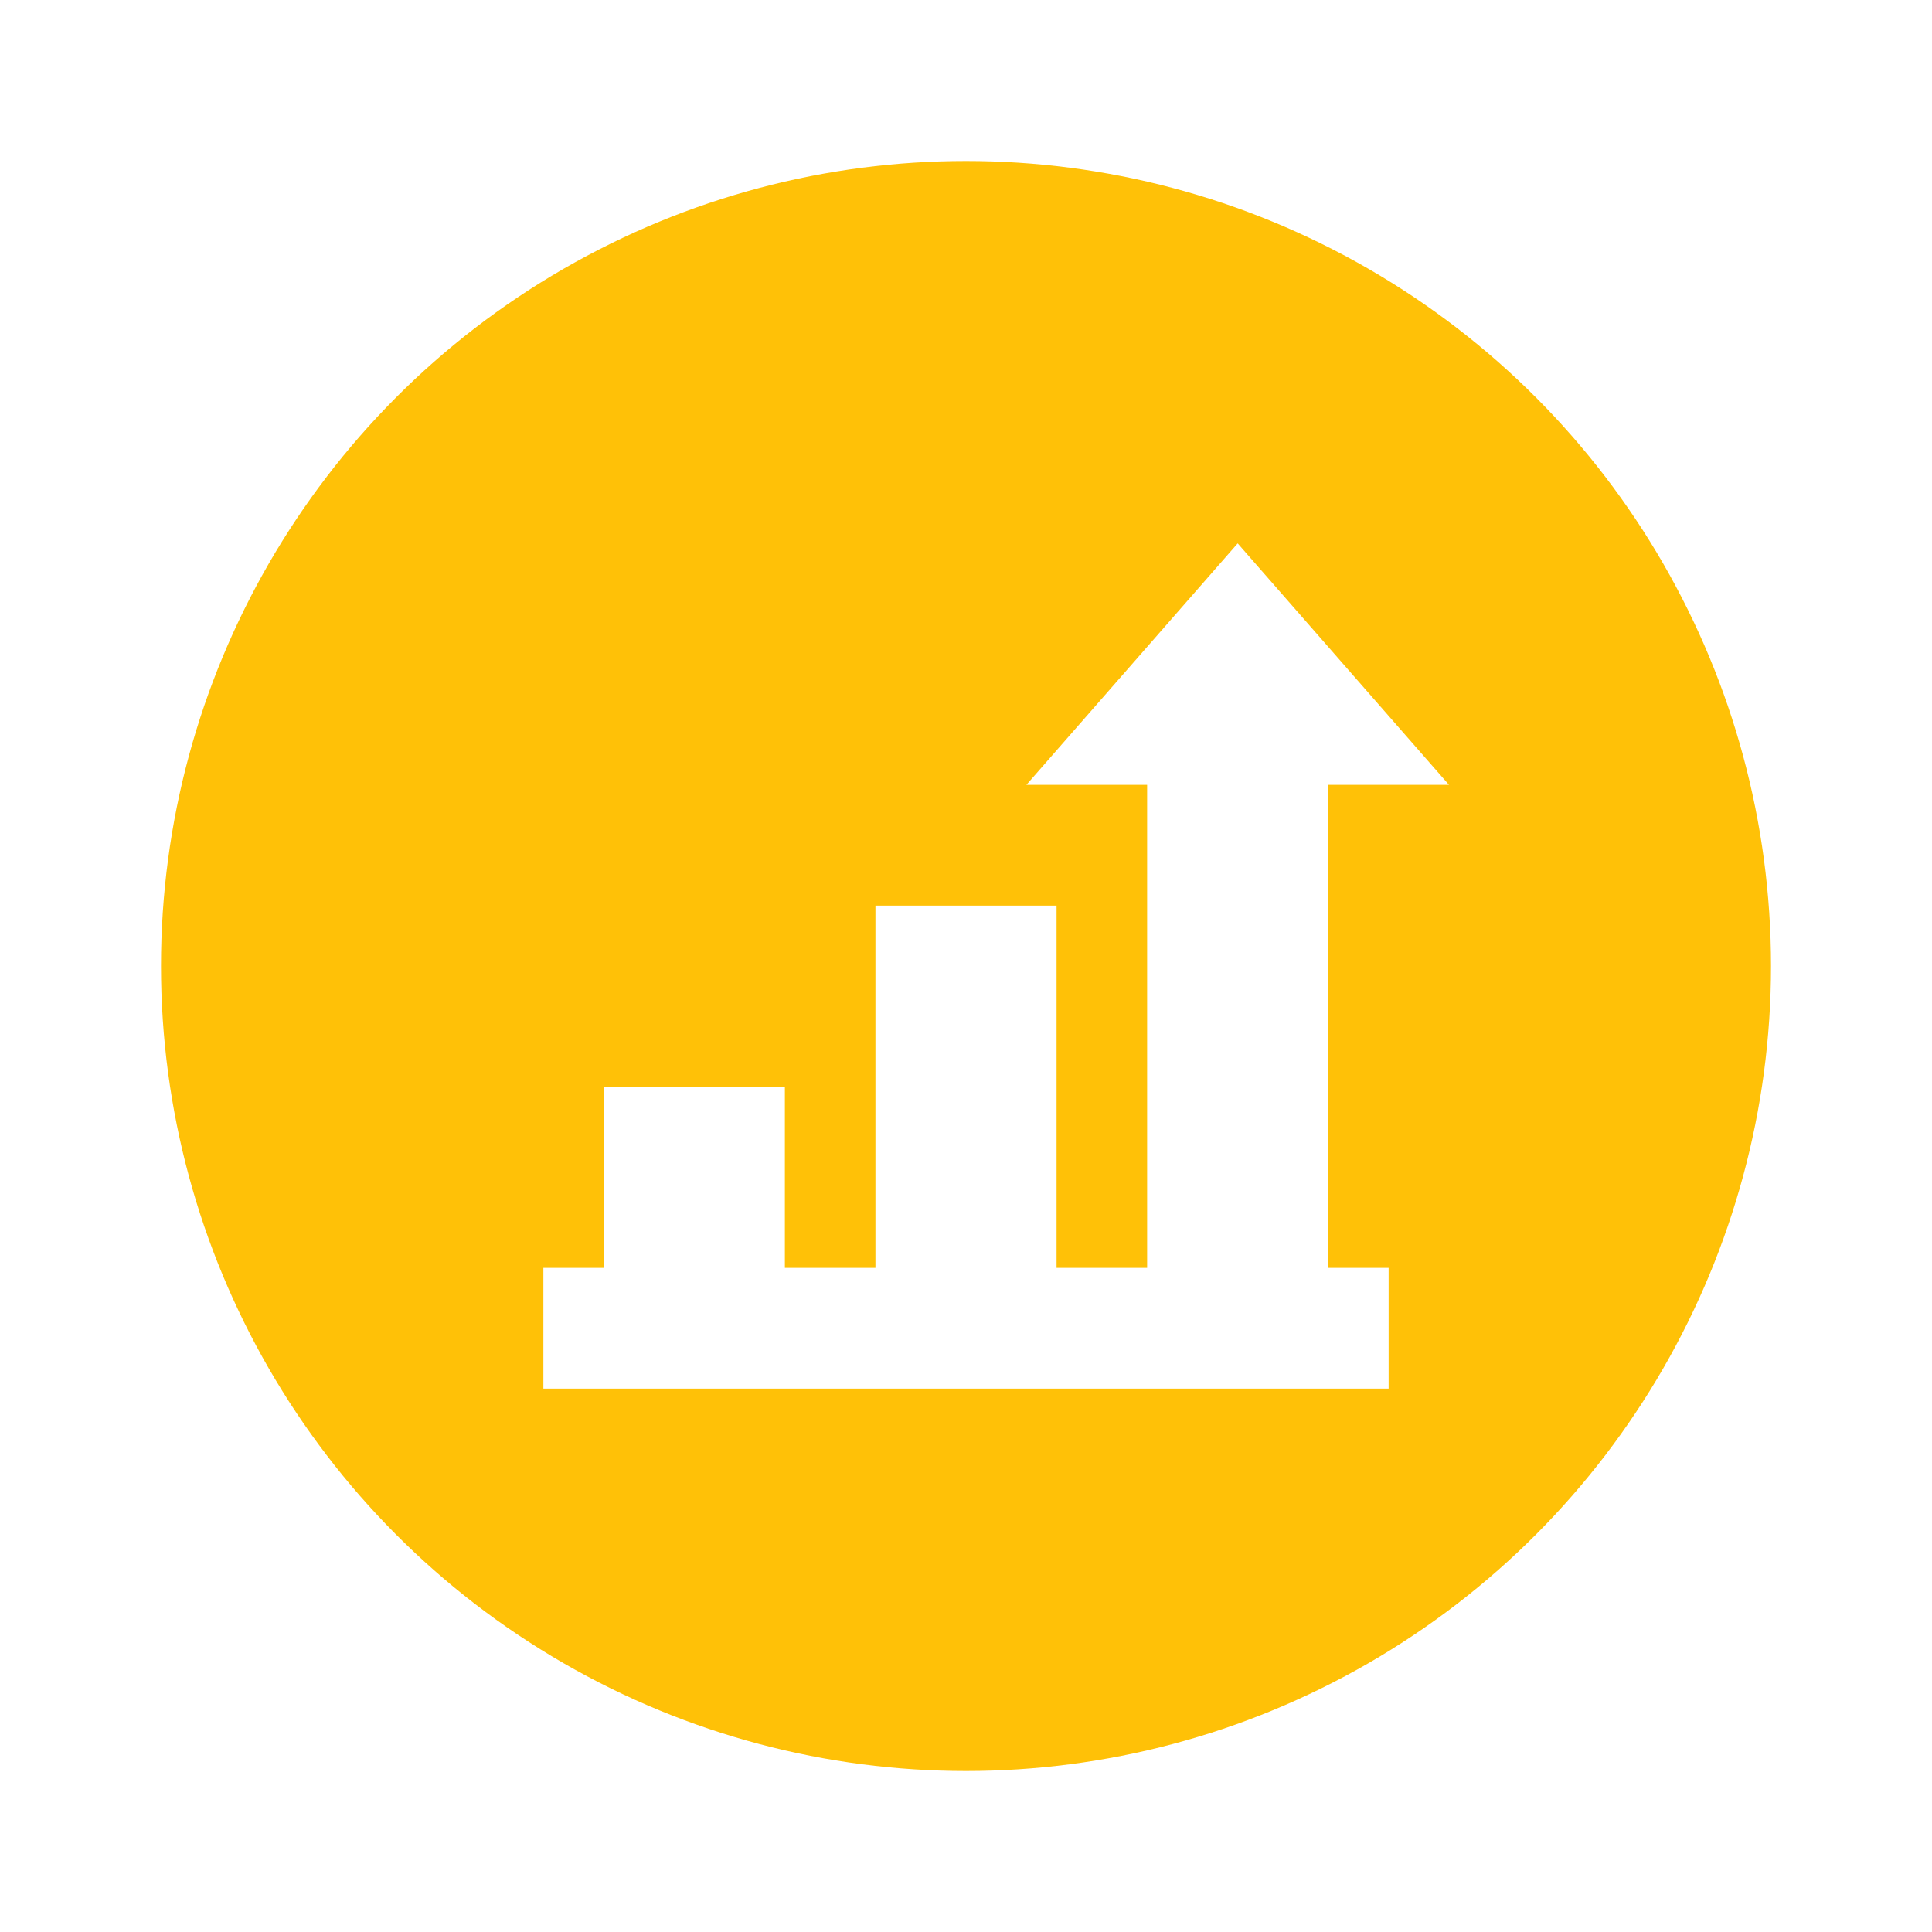 <svg width="48" height="48" viewBox="0 0 48 48" fill="none" xmlns="http://www.w3.org/2000/svg">
<g filter="url(#filter0_d_1246_116)">
<circle cx="24" cy="20" r="20" fill="#FFC107"/>
<path d="M13.5 30.5H34.5V27.5H33V15.5H36L30.75 9.5L25.5 15.5H28.5V27.5H26.25V18.5H21.75V27.5H19.5V23H15V27.5H13.5V30.5Z" fill="white"/>
</g>
<defs>
<filter id="filter0_d_1246_116" x="0" y="0" width="48" height="48" filterUnits="userSpaceOnUse" color-interpolation-filters="sRGB">
<feFlood flood-opacity="0" result="BackgroundImageFix"/>
<feColorMatrix in="SourceAlpha" type="matrix" values="0 0 0 0 0 0 0 0 0 0 0 0 0 0 0 0 0 0 127 0" result="hardAlpha"/>
<feOffset dy="4"/>
<feGaussianBlur stdDeviation="2"/>
<feComposite in2="hardAlpha" operator="out"/>
<feColorMatrix type="matrix" values="0 0 0 0 0 0 0 0 0 0 0 0 0 0 0 0 0 0 0.25 0"/>
<feBlend mode="normal" in2="BackgroundImageFix" result="effect1_dropShadow_1246_116"/>
<feBlend mode="normal" in="SourceGraphic" in2="effect1_dropShadow_1246_116" result="shape"/>
</filter>
</defs>
</svg>
